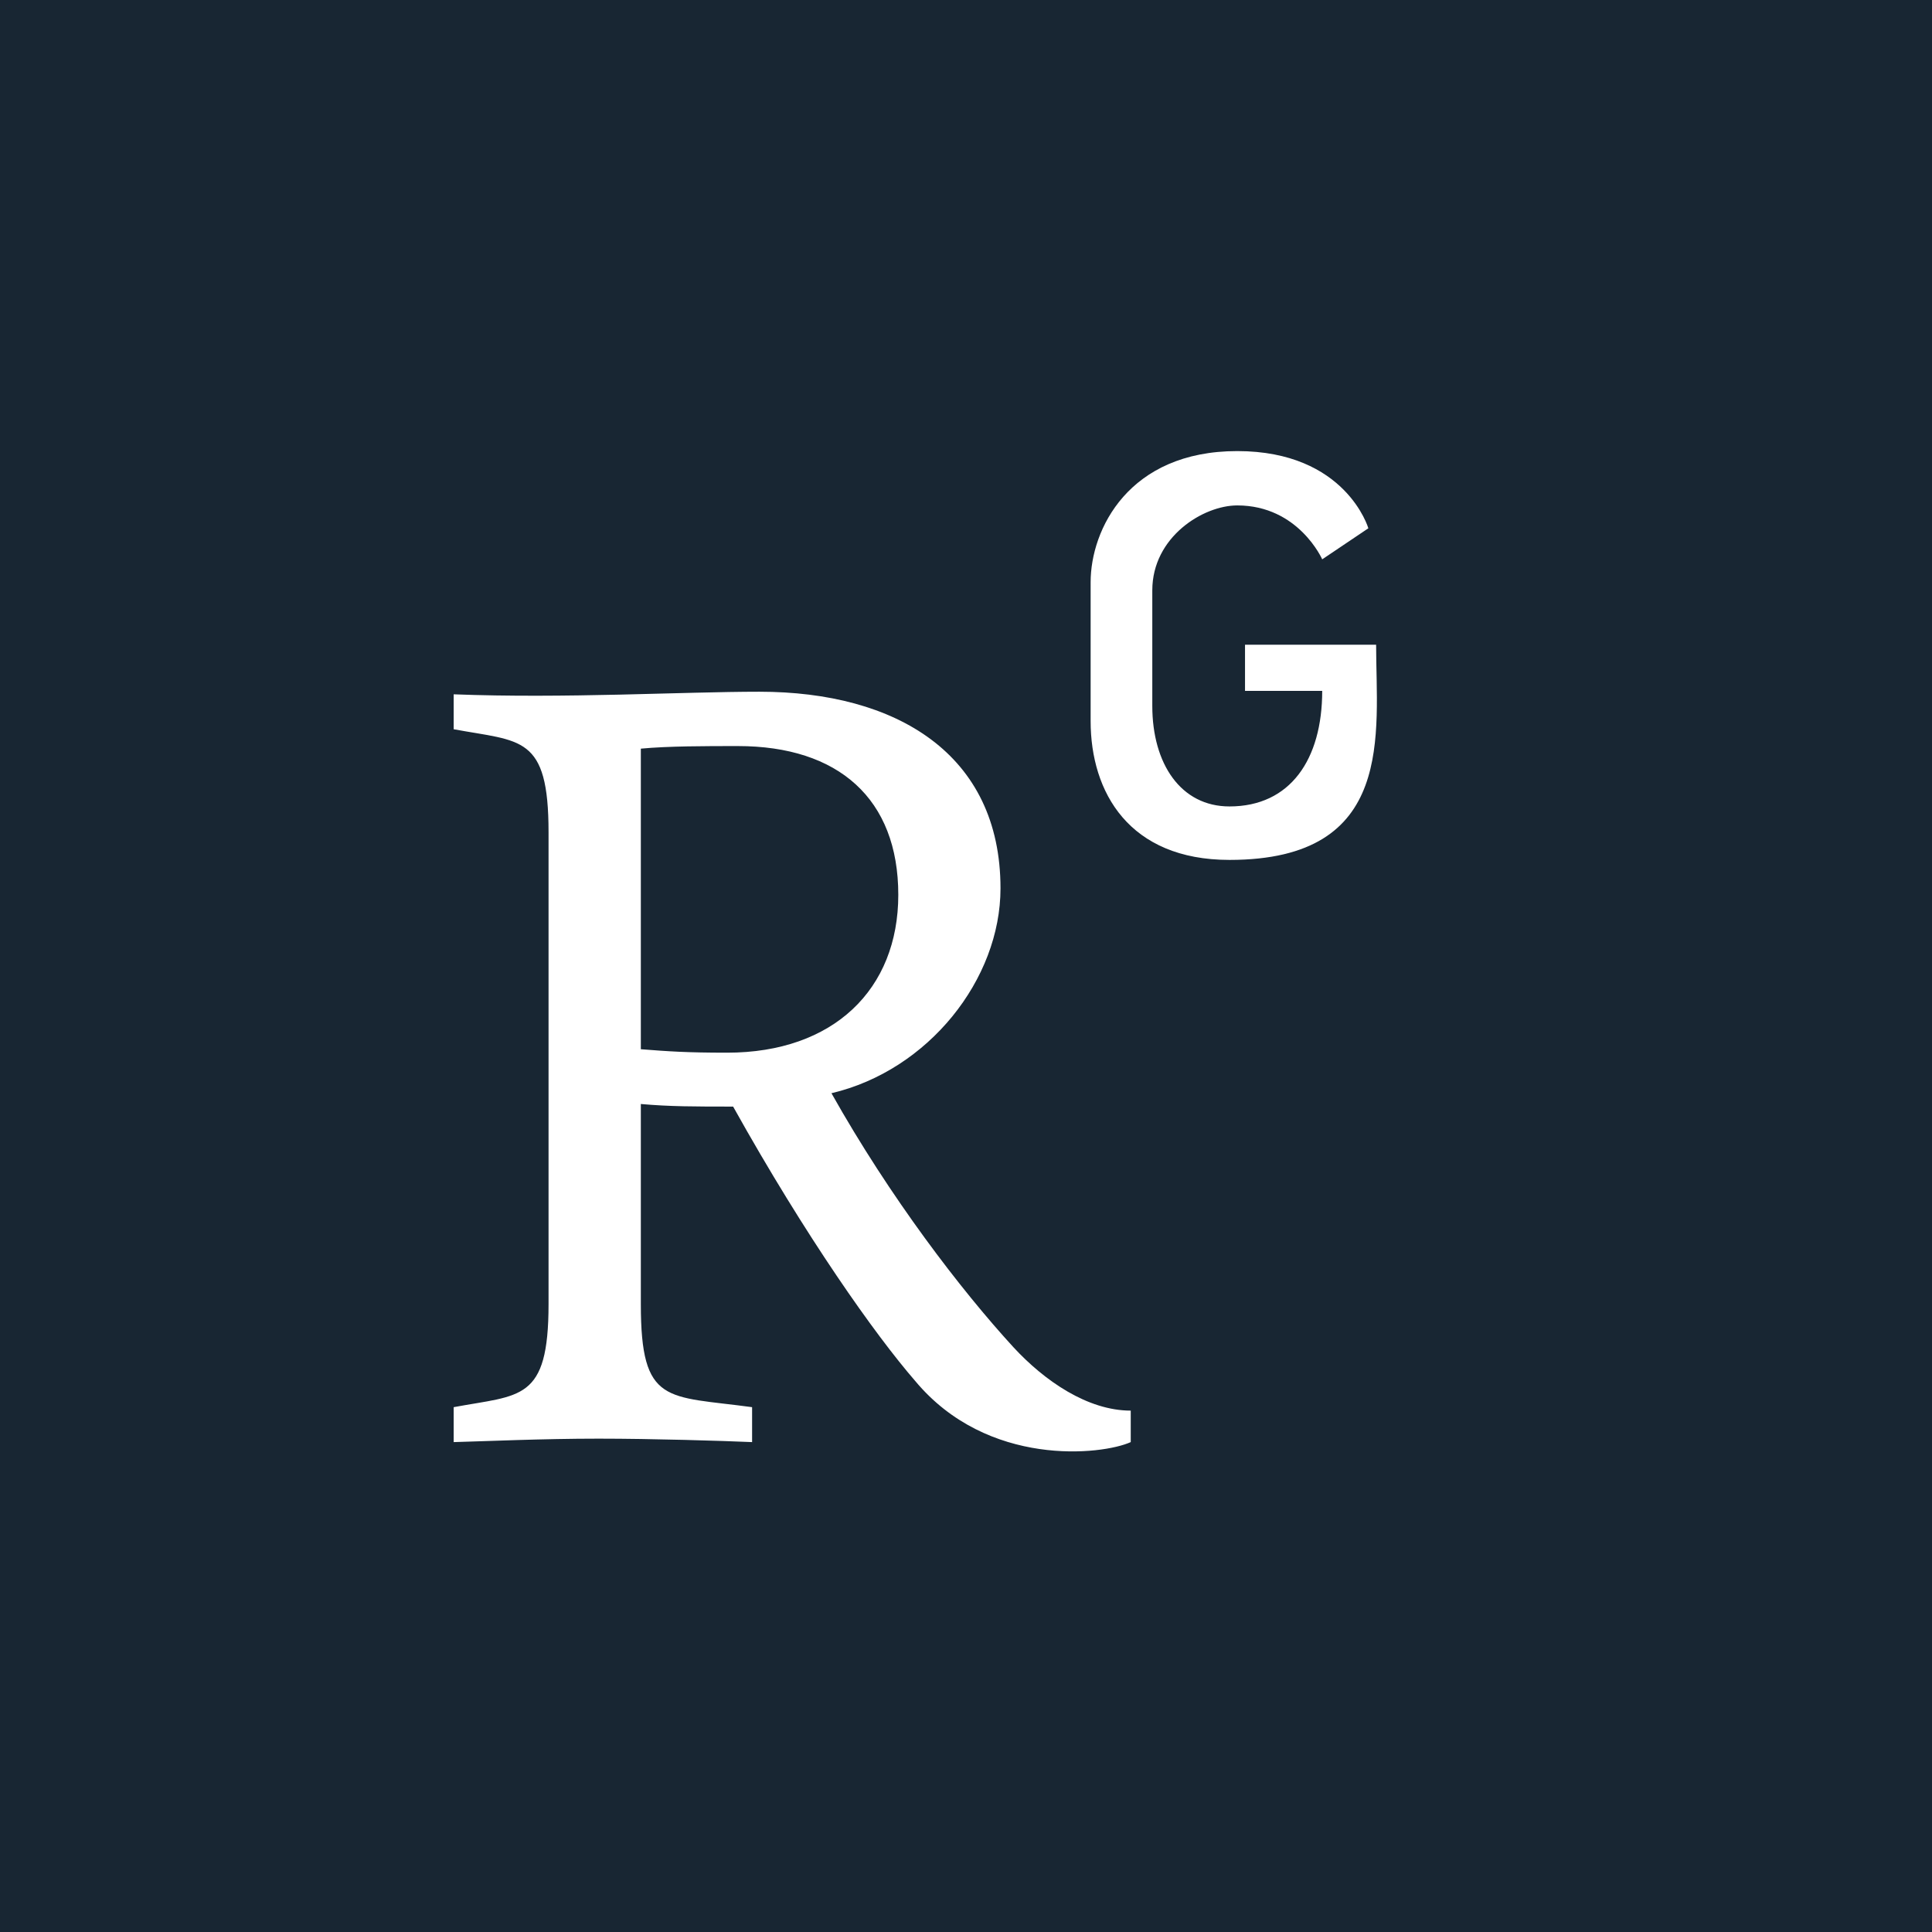 <?xml version="1.0" encoding="UTF-8" standalone="no"?>
<svg
   viewBox="0 0 448 448"
   version="1.1"
   id="svg10970"
   sodipodi:docname="researchgate-brands-solid.svg"
   width="448"
   height="448"
   inkscape:version="1.2.1 (9c6d41e410, 2022-07-14)"
   xmlns:inkscape="http://www.inkscape.org/namespaces/inkscape"
   xmlns:sodipodi="http://sodipodi.sourceforge.net/DTD/sodipodi-0.dtd"
   xmlns="http://www.w3.org/2000/svg"
   xmlns:svg="http://www.w3.org/2000/svg">
  <defs
     id="defs10974" />
  <sodipodi:namedview
     id="namedview10972"
     pagecolor="#ffffff"
     bordercolor="#000000"
     borderopacity="0.25"
     inkscape:showpageshadow="2"
     inkscape:pageopacity="0.0"
     inkscape:pagecheckerboard="0"
     inkscape:deskcolor="#d1d1d1"
     showgrid="false"
     inkscape:zoom="1.179432"
     inkscape:cx="38.153958"
     inkscape:cy="248.42466"
     inkscape:window-width="2560"
     inkscape:window-height="1009"
     inkscape:window-x="1072"
     inkscape:window-y="353"
     inkscape:window-maximized="1"
     inkscape:current-layer="svg10970" />
  <!--!Font Awesome Free 6.7.2 by @fontawesome - https://fontawesome.com License - https://fontawesome.com/license/free Copyright 2025 Fonticons, Inc.-->
  <path
     d="M 0,0 V 448 H 448 V 0 Z m 262.2,334.4 c -6.6,3 -33.2,6 -50,-14.2 -9.2,-10.6 -25.3,-33.3 -42.2,-63.6 -8.9,0 -14.7,0 -21.4,-0.6 v 46.4 c 0,23.5 6,21.2 25.8,23.9 v 8.1 c -6.9,-0.3 -23.1,-0.8 -35.6,-0.8 -13.1,0 -26.1,0.6 -33.6,0.8 v -8.1 c 15.5,-2.9 22,-1.3 22,-23.9 V 193 c 0,-22.6 -6.4,-21 -22,-23.9 V 161 c 25.8,1 53.1,-0.6 70.9,-0.6 31.7,0 55.9,14.4 55.9,45.6 0,21.1 -16.7,42.2 -39.2,47.5 13.6,24.2 30,45.6 42.2,58.9 7.2,7.8 17.2,14.7 27.2,14.7 z m 22.9,-135 c -23.3,0 -32.2,-15.7 -32.2,-32.2 V 135 c 0,-12.2 8.8,-30.4 34,-30.4 25.2,0 30.4,17.9 30.4,17.9 l -10.7,7.2 c 0,0 -5.5,-12.5 -19.7,-12.5 -7.9,0 -19.7,7.3 -19.7,19.7 v 26.8 c 0,13.4 6.6,23.3 17.9,23.3 14.1,0 21.5,-10.9 21.5,-26.8 h -17.9 v -10.7 h 30.4 c 0,20.5 4.7,49.9 -34,49.9 z m -116.5,44.7 c -9.4,0 -13.6,-0.3 -20,-0.8 v -69.7 c 6.4,-0.6 15,-0.6 22.5,-0.6 23.3,0 37.2,12.2 37.2,34.5 0,21.9 -15,36.6 -39.7,36.6 z"
     id="path10968"
     style="fill:#182633;fill-opacity:1" />
</svg>
